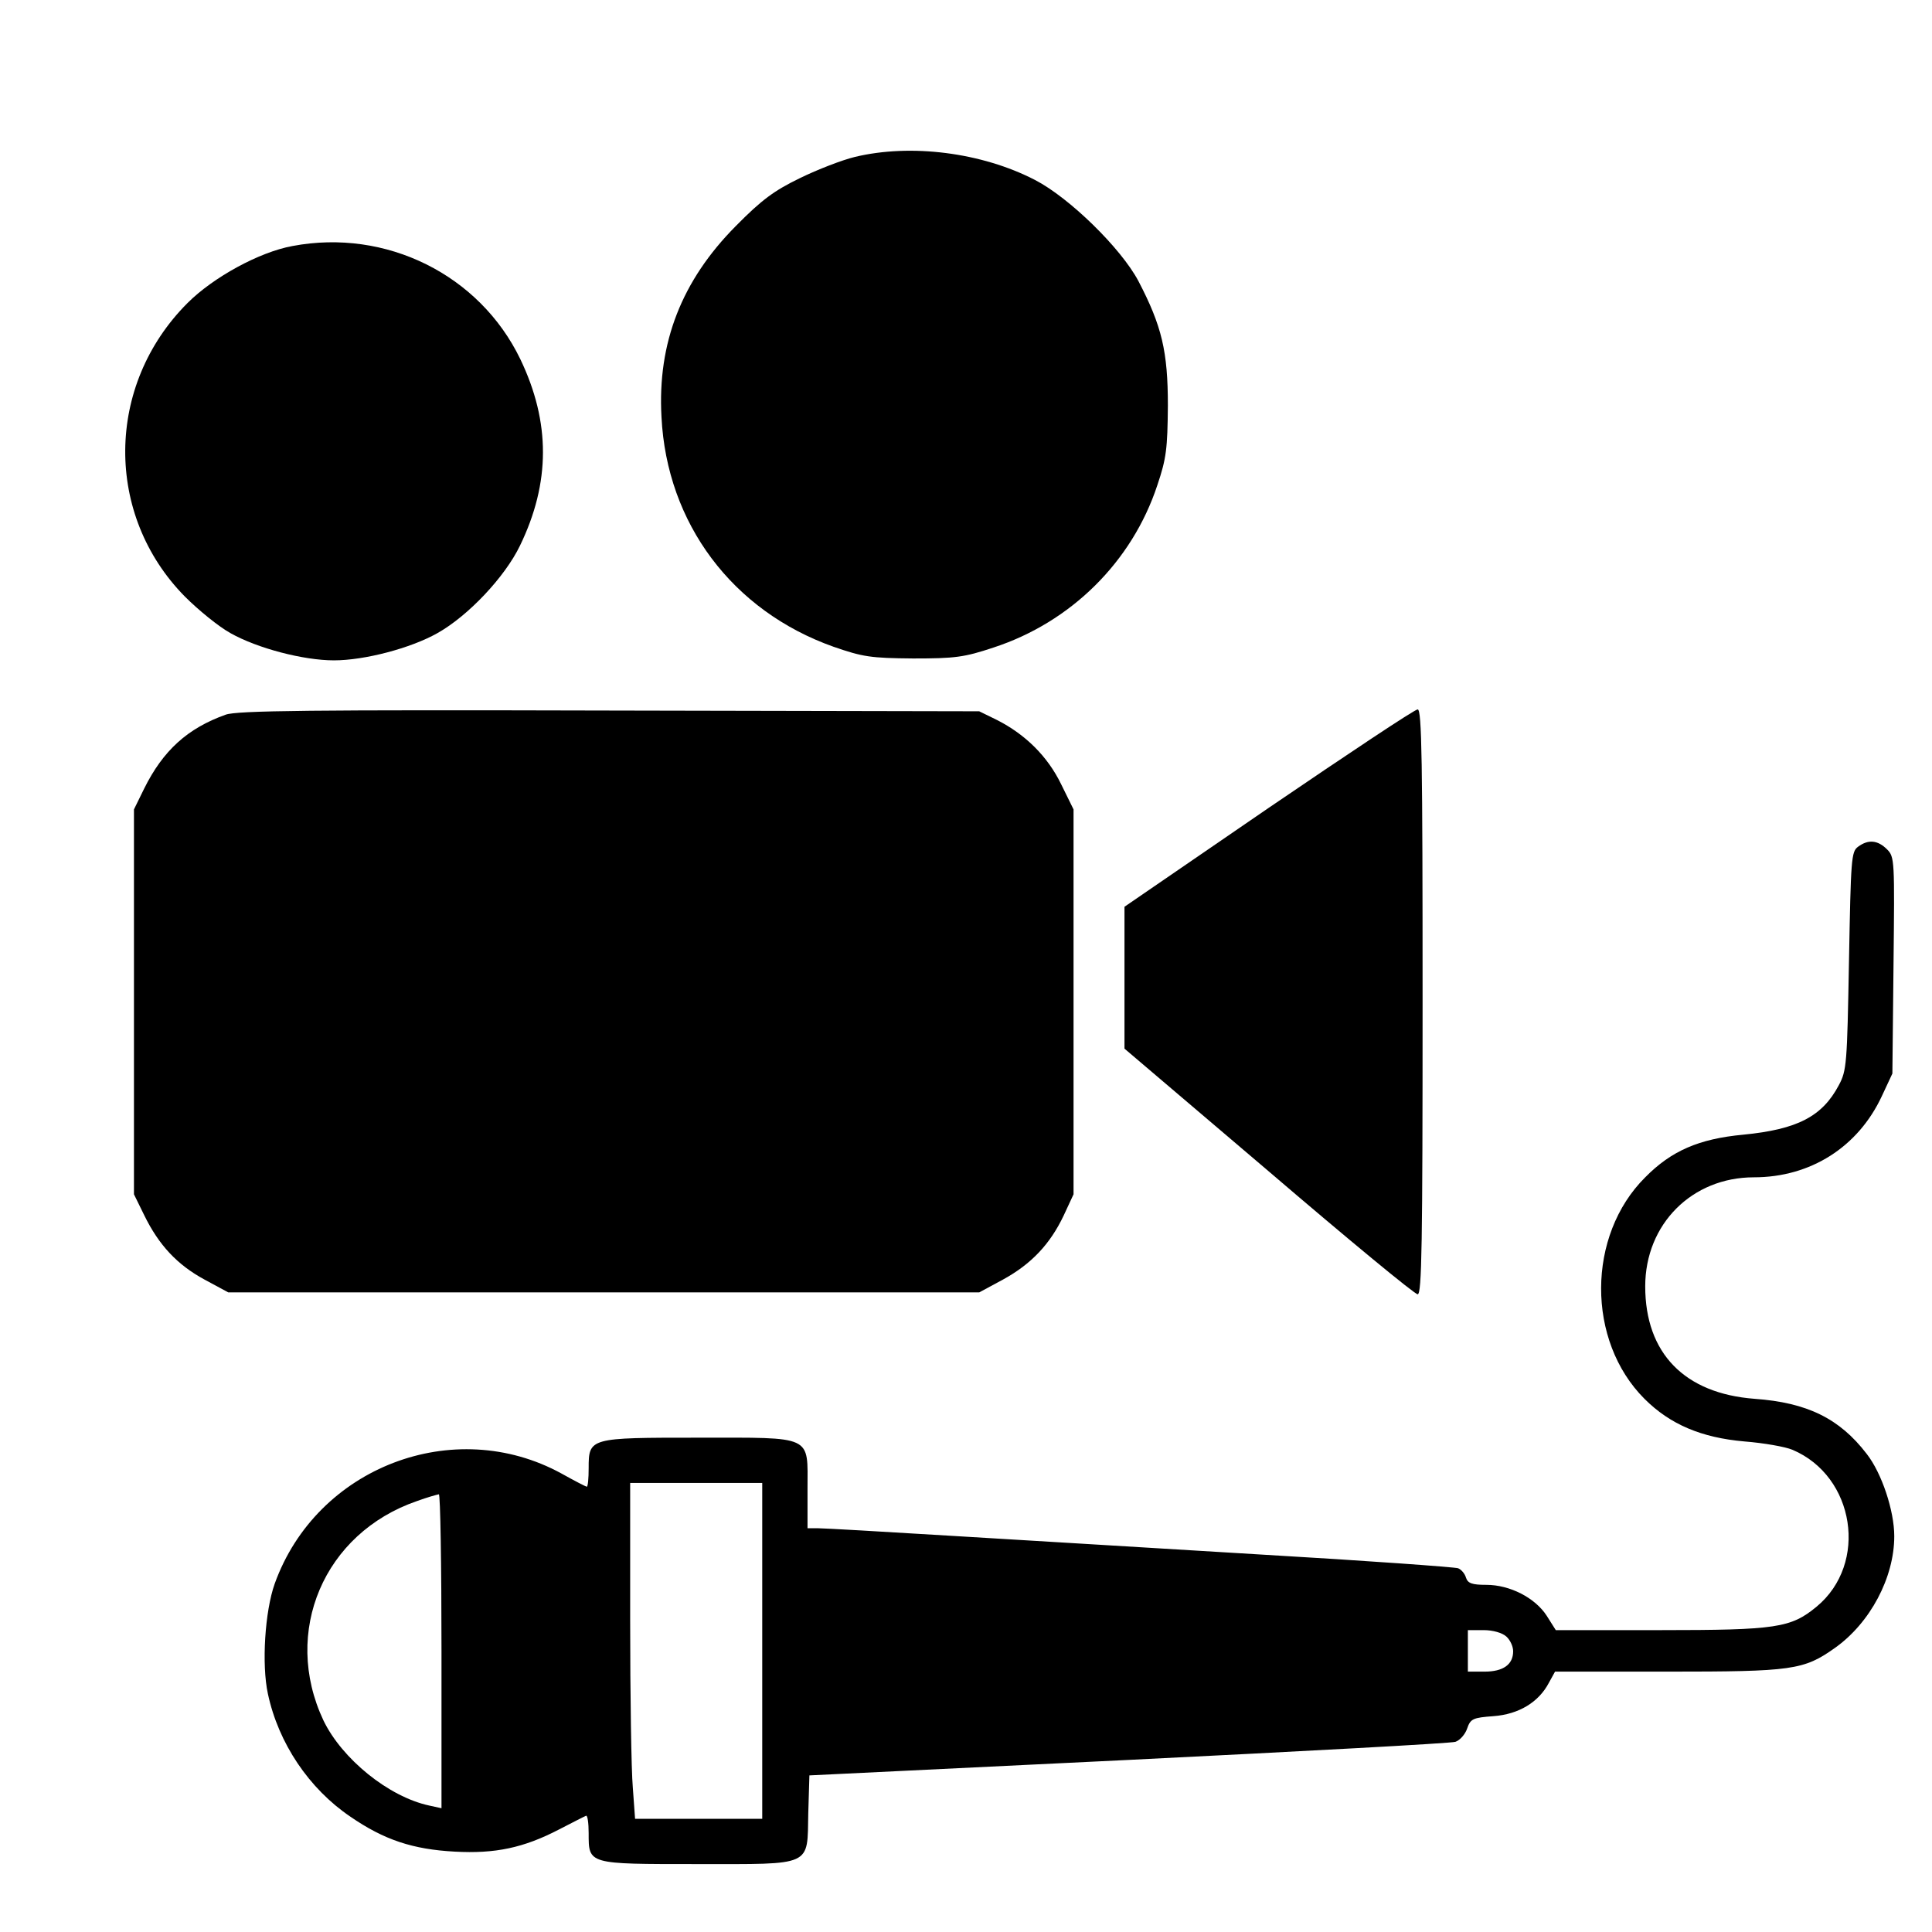 <?xml version="1.0" standalone="no"?>
<!DOCTYPE svg PUBLIC "-//W3C//DTD SVG 20010904//EN"
 "http://www.w3.org/TR/2001/REC-SVG-20010904/DTD/svg10.dtd">
<svg version="1.0" xmlns="http://www.w3.org/2000/svg"
 width="512pt" height="512pt" viewBox="0 0 512 512"
 preserveAspectRatio="xMidYMid meet">

<g transform="translate(0,512) scale(0.1,-0.1)"
fill="#000000" stroke="none">
<path d="M2265 4704 c-33 -8 -98 -33 -145 -56 -68 -33 -101 -57 -170 -127
-143 -144 -208 -309 -197 -506 14 -282 188 -514 456 -609 78 -27 98 -30 211
-31 111 0 135 3 213 29 205 67 367 227 434 430 24 71 27 97 28 211 0 144 -16
211 -78 330 -46 87 -183 221 -274 268 -141 73 -329 97 -478 61z"/>
<path d="M775 4468 c-88 -16 -210 -83 -278 -151 -218 -218 -220 -562 -7 -778
36 -36 90 -80 121 -97 71 -40 193 -72 274 -72 81 0 203 32 274 72 82 46 179
149 219 232 81 167 81 327 1 494 -108 224 -356 347 -604 300z"/>
<path d="M598 3226 c-101 -36 -166 -95 -216 -196 l-27 -55 0 -510 0 -510 27
-55 c39 -80 88 -132 160 -171 l63 -34 995 0 995 0 63 34 c75 41 125 94 161
170 l26 56 0 510 0 510 -33 67 c-36 74 -95 132 -170 170 l-47 23 -980 2 c-789
2 -987 0 -1017 -11z"/>
<path d="M3362 2979 l-382 -262 0 -188 0 -188 382 -325 c209 -179 387 -326
395 -326 11 0 13 134 13 775 0 640 -2 775 -13 775 -8 0 -185 -118 -395 -261z"/>
<path d="M4924 2876 c-18 -13 -19 -32 -24 -303 -5 -273 -6 -290 -27 -329 -44
-83 -110 -117 -253 -131 -118 -11 -191 -43 -260 -113 -155 -154 -156 -433 -2
-587 68 -68 151 -103 265 -113 51 -4 108 -14 127 -22 166 -70 202 -302 64
-416 -68 -56 -106 -62 -414 -62 l-277 0 -24 38 c-31 48 -98 82 -160 82 -38 0
-49 4 -54 19 -3 11 -13 22 -21 25 -9 3 -242 20 -517 36 -276 17 -648 39 -827
50 -179 11 -337 20 -352 20 l-28 0 0 104 c0 144 18 136 -290 136 -288 0 -290
0 -290 -81 0 -27 -2 -49 -5 -49 -2 0 -33 16 -67 35 -285 156 -649 17 -760
-292 -26 -73 -35 -214 -18 -292 28 -131 109 -251 218 -325 90 -62 166 -87 277
-93 107 -6 183 10 277 59 35 18 66 34 71 36 4 2 7 -19 7 -46 0 -83 -3 -82 287
-82 310 0 292 -8 295 135 l3 100 845 41 c465 23 855 44 867 48 12 4 26 20 31
35 9 26 15 29 70 33 67 5 120 37 147 89 l16 29 297 0 c332 0 362 4 445 63 93
66 157 186 157 296 0 67 -33 167 -73 218 -72 94 -158 136 -297 146 -186 14
-290 121 -290 298 0 165 124 289 288 289 150 0 276 80 339 215 l28 60 3 287
c3 278 3 287 -17 307 -25 25 -50 27 -77 7z m-2904 -2131 l0 -445 -169 0 -168
0 -6 83 c-4 45 -7 245 -7 445 l0 362 175 0 175 0 0 -445z m-850 -1 l0 -416
-32 7 c-108 23 -232 124 -281 226 -110 234 1 496 248 581 27 10 53 17 58 18 4
0 7 -187 7 -416z m2822 39 c10 -9 18 -26 18 -39 0 -35 -26 -54 -76 -54 l-44 0
0 55 0 55 42 0 c24 0 49 -7 60 -17z"/>
</g>
</svg>
